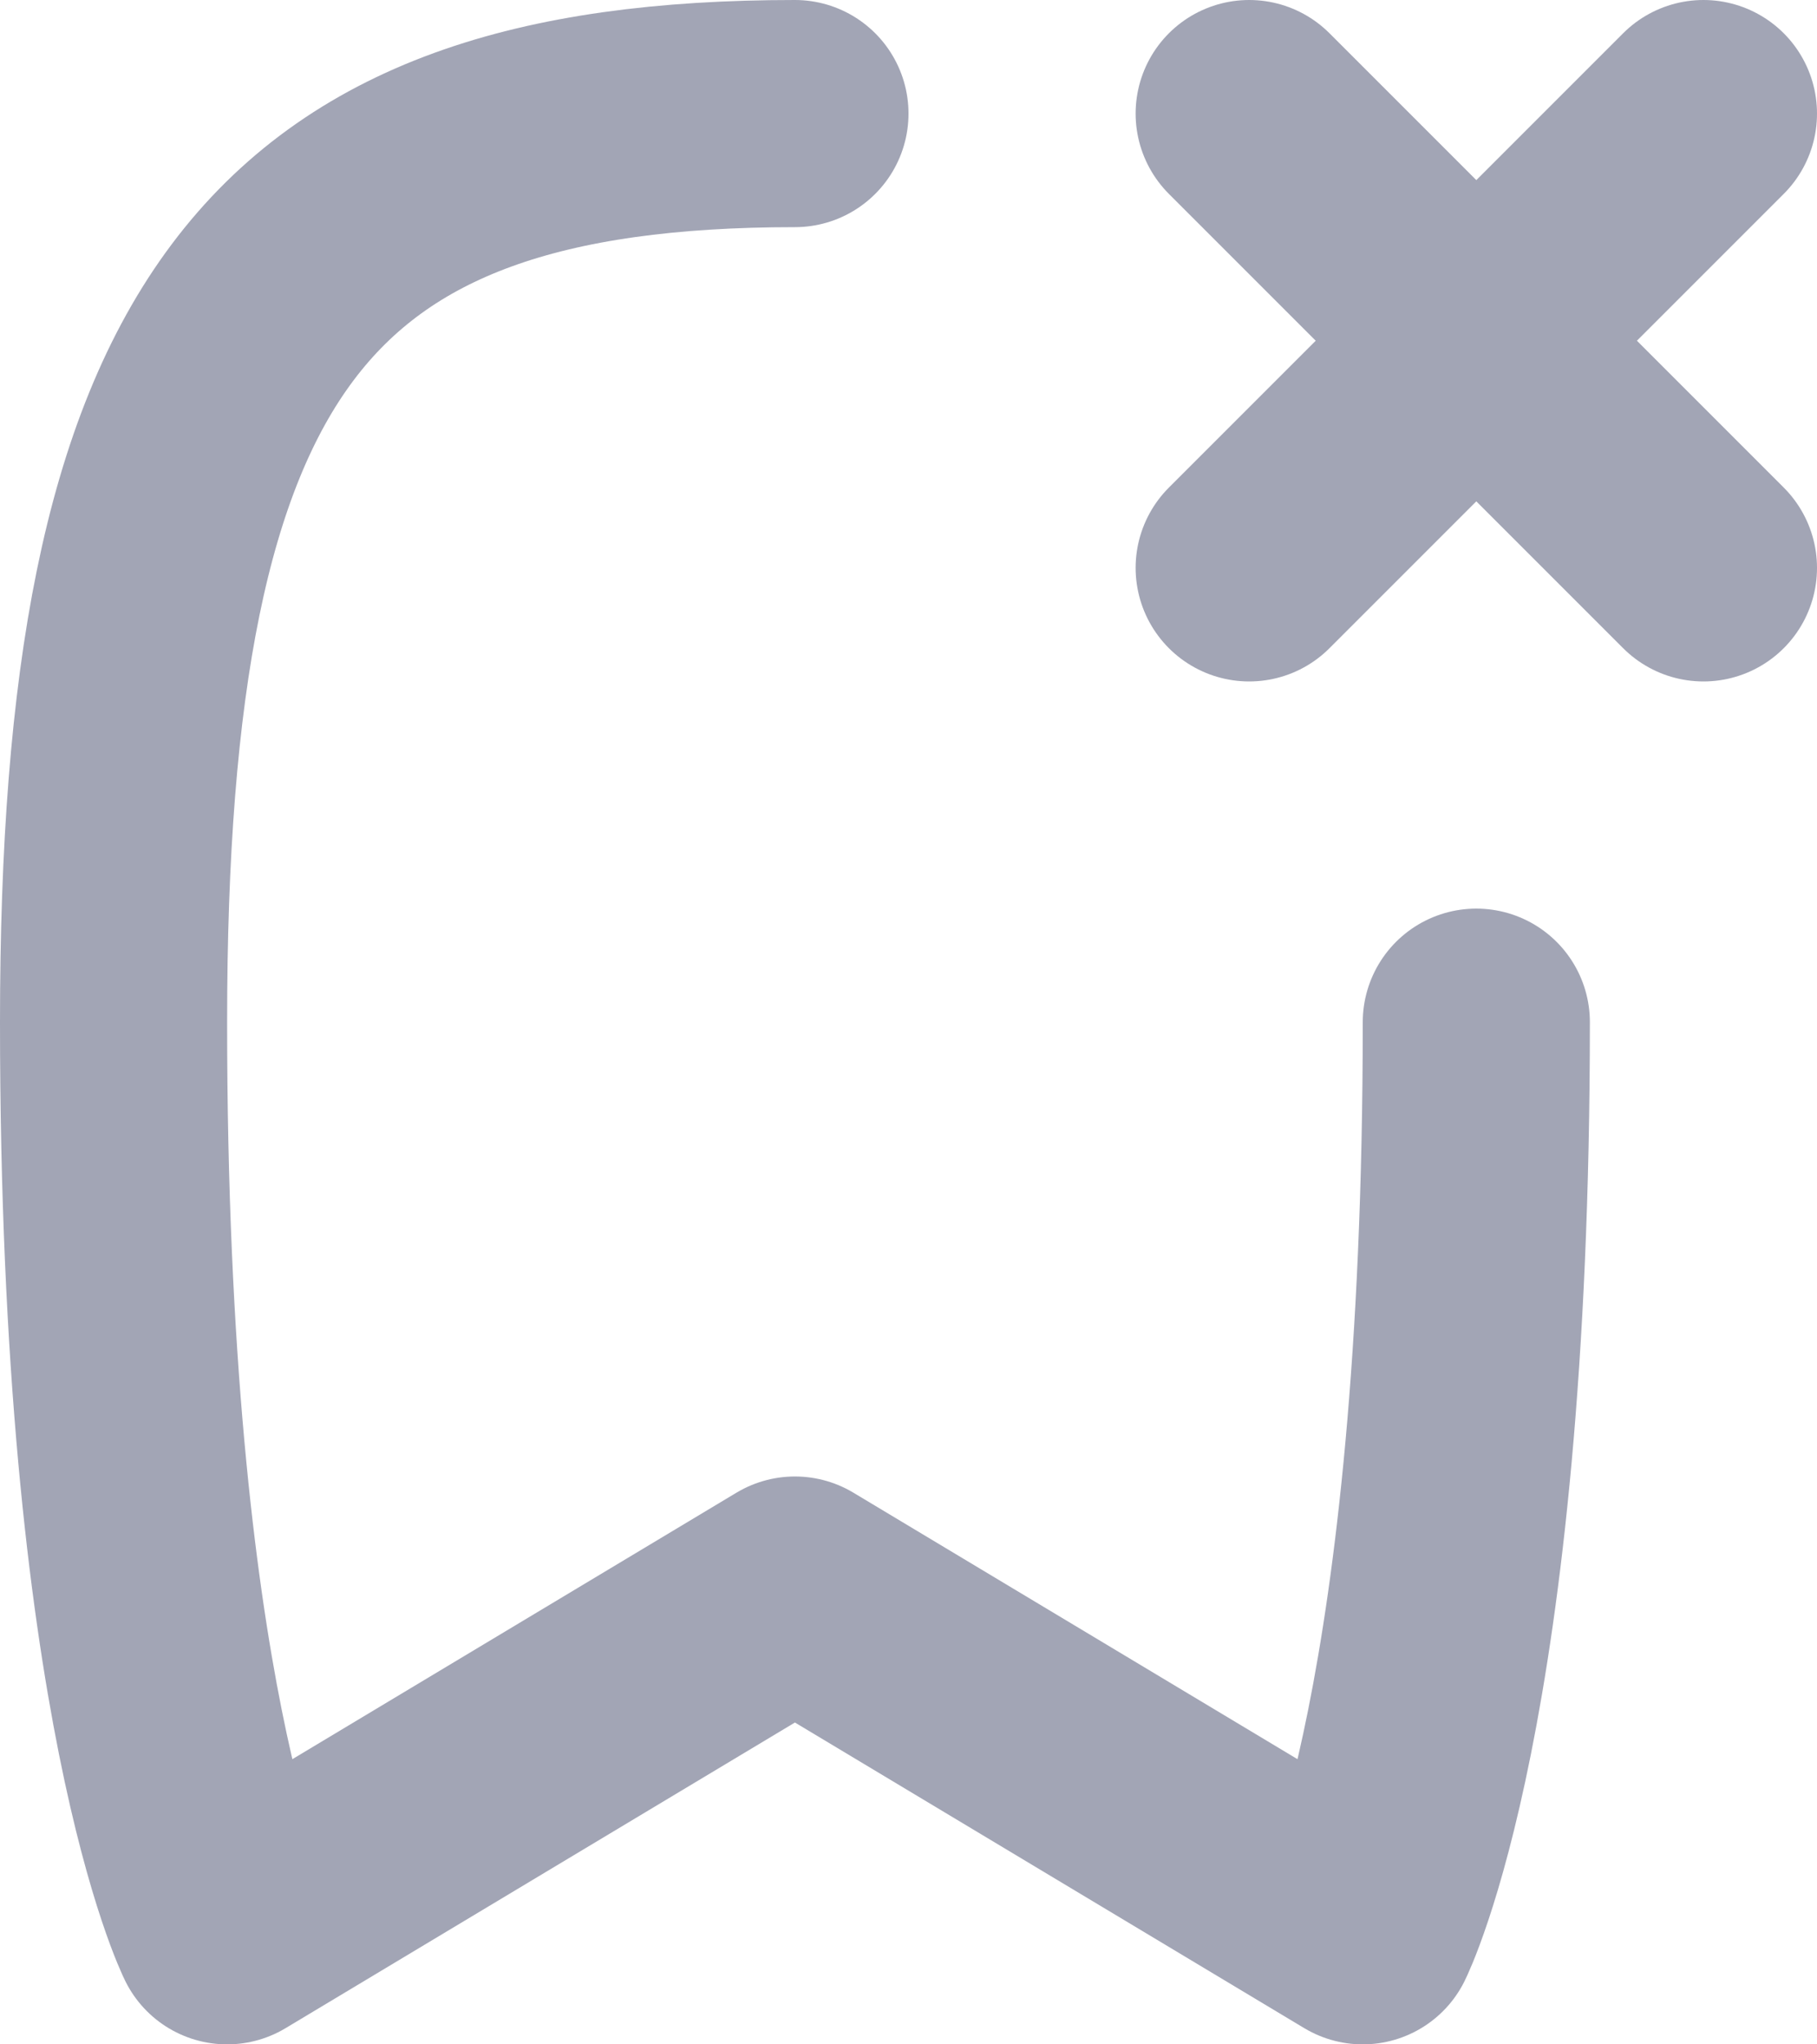 <?xml version="1.0" encoding="UTF-8"?>
<svg width="16px" height="18px" viewBox="0 0 16 18" version="1.1" xmlns="http://www.w3.org/2000/svg" xmlns:xlink="http://www.w3.org/1999/xlink">
    <!-- Generator: Sketch 55.2 (78181) - https://sketchapp.com -->
    <title>Bookmark off</title>
    <desc>Created with Sketch.</desc>
    <g id="Icons" stroke="none" stroke-width="1" fill="none" fill-rule="evenodd">
        <g id="Faticons" transform="translate(-366, -508)">
            <g id="Icons-/-Bookmark-off" transform="translate(362, 505)">
                <rect id="Rectangle" fill="#000000" fill-rule="evenodd" opacity="0" x="0" y="0" width="24" height="24"></rect>
                <path d="M17,12 C17,18 16,20 16,20 L11,17 L6,20 C6,20 5,18 5,12 C5,6 6.5,4 11,4" id="Stroke-1" stroke="#A2A5B5" stroke-width="2" stroke-linecap="round" stroke-linejoin="round"></path>
                <path d="M15,8 L19,4" id="Stroke-3" stroke="#A2A5B5" stroke-width="2" stroke-linecap="round" stroke-linejoin="round"></path>
                <path d="M15,4 L19,8" id="Stroke-5" stroke="#A2A5B5" stroke-width="2" stroke-linecap="round" stroke-linejoin="round"></path>
            </g>
        </g>
    </g>
</svg>